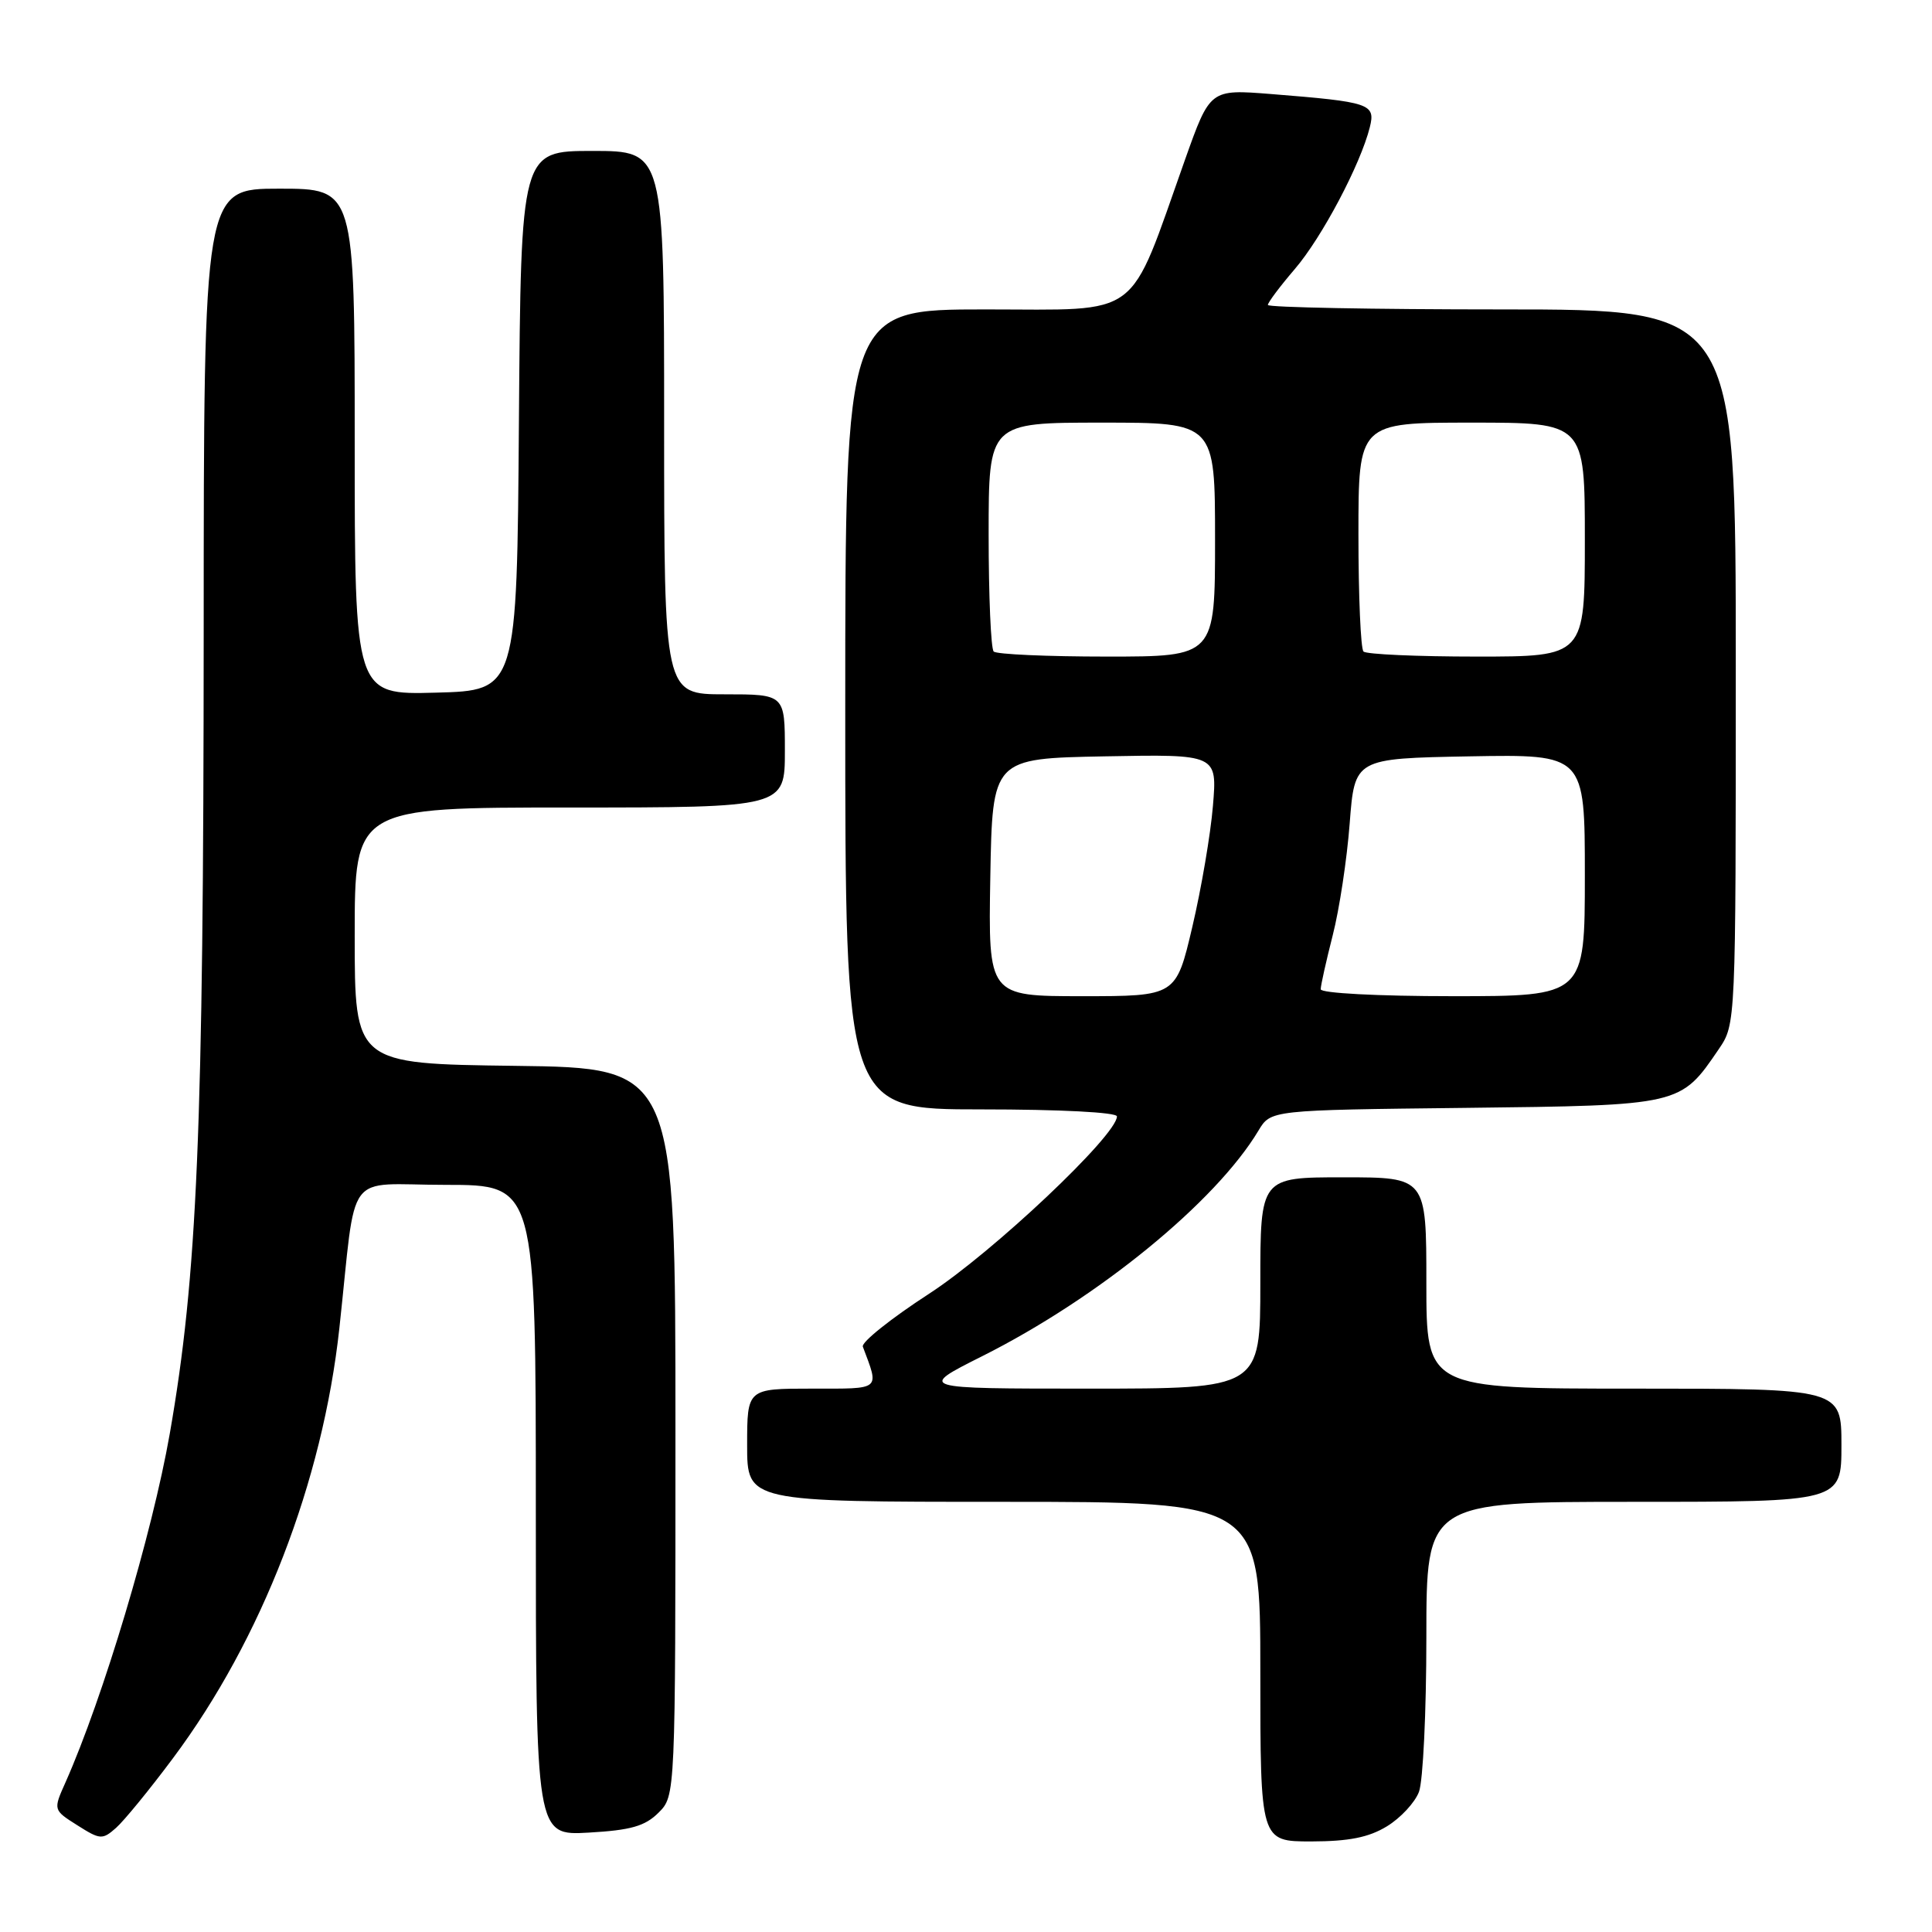 <?xml version="1.0" encoding="UTF-8" standalone="no"?>
<!DOCTYPE svg PUBLIC "-//W3C//DTD SVG 1.1//EN" "http://www.w3.org/Graphics/SVG/1.1/DTD/svg11.dtd" >
<svg xmlns="http://www.w3.org/2000/svg" xmlns:xlink="http://www.w3.org/1999/xlink" version="1.1" viewBox="0 0 256 256">
 <g >
 <path fill="currentColor"
d=" M 22.93 232.96 C 34.68 217.22 42.76 196.33 44.97 175.97 C 47.31 154.51 45.46 157.00 59.06 157.00 C 71.00 157.00 71.00 157.00 71.00 200.11 C 71.00 243.23 71.00 243.23 78.01 242.83 C 83.60 242.51 85.46 241.98 87.26 240.19 C 89.50 237.95 89.50 237.95 89.50 189.72 C 89.50 141.50 89.50 141.50 68.25 141.23 C 47.00 140.96 47.00 140.96 47.00 123.98 C 47.00 107.00 47.00 107.00 75.50 107.00 C 104.00 107.00 104.00 107.00 104.00 99.50 C 104.00 92.00 104.00 92.00 96.00 92.00 C 88.00 92.00 88.00 92.00 88.00 56.00 C 88.00 20.00 88.00 20.00 78.51 20.00 C 69.03 20.00 69.03 20.00 68.76 55.75 C 68.50 91.50 68.50 91.50 57.75 91.78 C 47.00 92.07 47.00 92.07 47.00 58.53 C 47.00 25.00 47.00 25.00 37.00 25.00 C 27.00 25.00 27.00 25.00 26.99 83.75 C 26.97 149.84 26.15 169.10 22.49 190.00 C 20.17 203.23 13.67 224.94 8.68 236.17 C 7.04 239.83 7.04 239.83 10.25 241.86 C 13.28 243.78 13.57 243.80 15.38 242.20 C 16.44 241.26 19.84 237.11 22.93 232.96 Z  M 183.77 242.00 C 185.58 240.90 187.49 238.84 188.02 237.43 C 188.56 236.02 189.00 226.80 189.00 216.93 C 189.00 199.00 189.00 199.00 216.50 199.00 C 244.00 199.00 244.00 199.00 244.00 191.50 C 244.00 184.00 244.00 184.00 216.50 184.00 C 189.00 184.00 189.00 184.00 189.00 170.00 C 189.00 156.00 189.00 156.00 178.00 156.00 C 167.00 156.00 167.00 156.00 167.00 170.00 C 167.00 184.00 167.00 184.00 144.29 184.00 C 121.59 184.00 121.59 184.00 130.15 179.70 C 145.53 171.98 161.09 159.27 166.76 149.80 C 168.38 147.09 168.38 147.09 194.12 146.80 C 222.77 146.47 222.66 146.49 227.75 139.01 C 230.00 135.70 230.00 135.70 230.00 88.35 C 230.00 41.00 230.00 41.00 199.00 41.00 C 181.95 41.00 168.00 40.73 168.00 40.41 C 168.00 40.08 169.60 37.95 171.56 35.66 C 175.16 31.47 180.29 21.76 181.51 16.85 C 182.28 13.75 181.55 13.51 168.42 12.46 C 160.34 11.82 160.34 11.82 157.02 21.16 C 149.40 42.61 151.55 41.00 130.56 41.00 C 112.00 41.00 112.00 41.00 112.00 94.00 C 112.00 147.00 112.00 147.00 130.00 147.00 C 140.48 147.00 148.00 147.39 148.00 147.93 C 148.00 150.42 131.52 165.98 123.09 171.44 C 118.05 174.71 114.11 177.86 114.33 178.44 C 116.52 184.29 116.87 184.00 107.57 184.00 C 99.00 184.00 99.00 184.00 99.00 191.50 C 99.00 199.00 99.00 199.00 133.00 199.00 C 167.00 199.00 167.00 199.00 167.00 221.50 C 167.00 244.00 167.00 244.00 173.75 244.00 C 178.73 243.99 181.36 243.47 183.77 242.00 Z  M 131.22 116.25 C 131.50 100.50 131.50 100.50 146.40 100.22 C 161.29 99.94 161.29 99.94 160.72 106.78 C 160.41 110.54 159.18 117.76 157.99 122.81 C 155.83 132.00 155.83 132.00 143.39 132.00 C 130.95 132.00 130.95 132.00 131.22 116.25 Z  M 175.00 131.08 C 175.00 130.58 175.72 127.36 176.59 123.94 C 177.47 120.52 178.48 113.85 178.84 109.11 C 179.50 100.50 179.50 100.50 194.75 100.22 C 210.00 99.95 210.00 99.95 210.00 115.97 C 210.00 132.00 210.00 132.00 192.50 132.00 C 182.53 132.00 175.00 131.60 175.00 131.08 Z  M 131.67 86.33 C 131.30 85.97 131.00 78.99 131.00 70.83 C 131.00 56.00 131.00 56.00 146.00 56.00 C 161.00 56.00 161.00 56.00 161.00 71.50 C 161.00 87.00 161.00 87.00 146.67 87.00 C 138.78 87.00 132.03 86.70 131.67 86.33 Z  M 180.67 86.33 C 180.30 85.97 180.00 78.99 180.00 70.83 C 180.00 56.00 180.00 56.00 195.00 56.00 C 210.00 56.00 210.00 56.00 210.00 71.50 C 210.00 87.00 210.00 87.00 195.67 87.00 C 187.78 87.00 181.03 86.70 180.67 86.33 Z "/>
</g>
</svg>